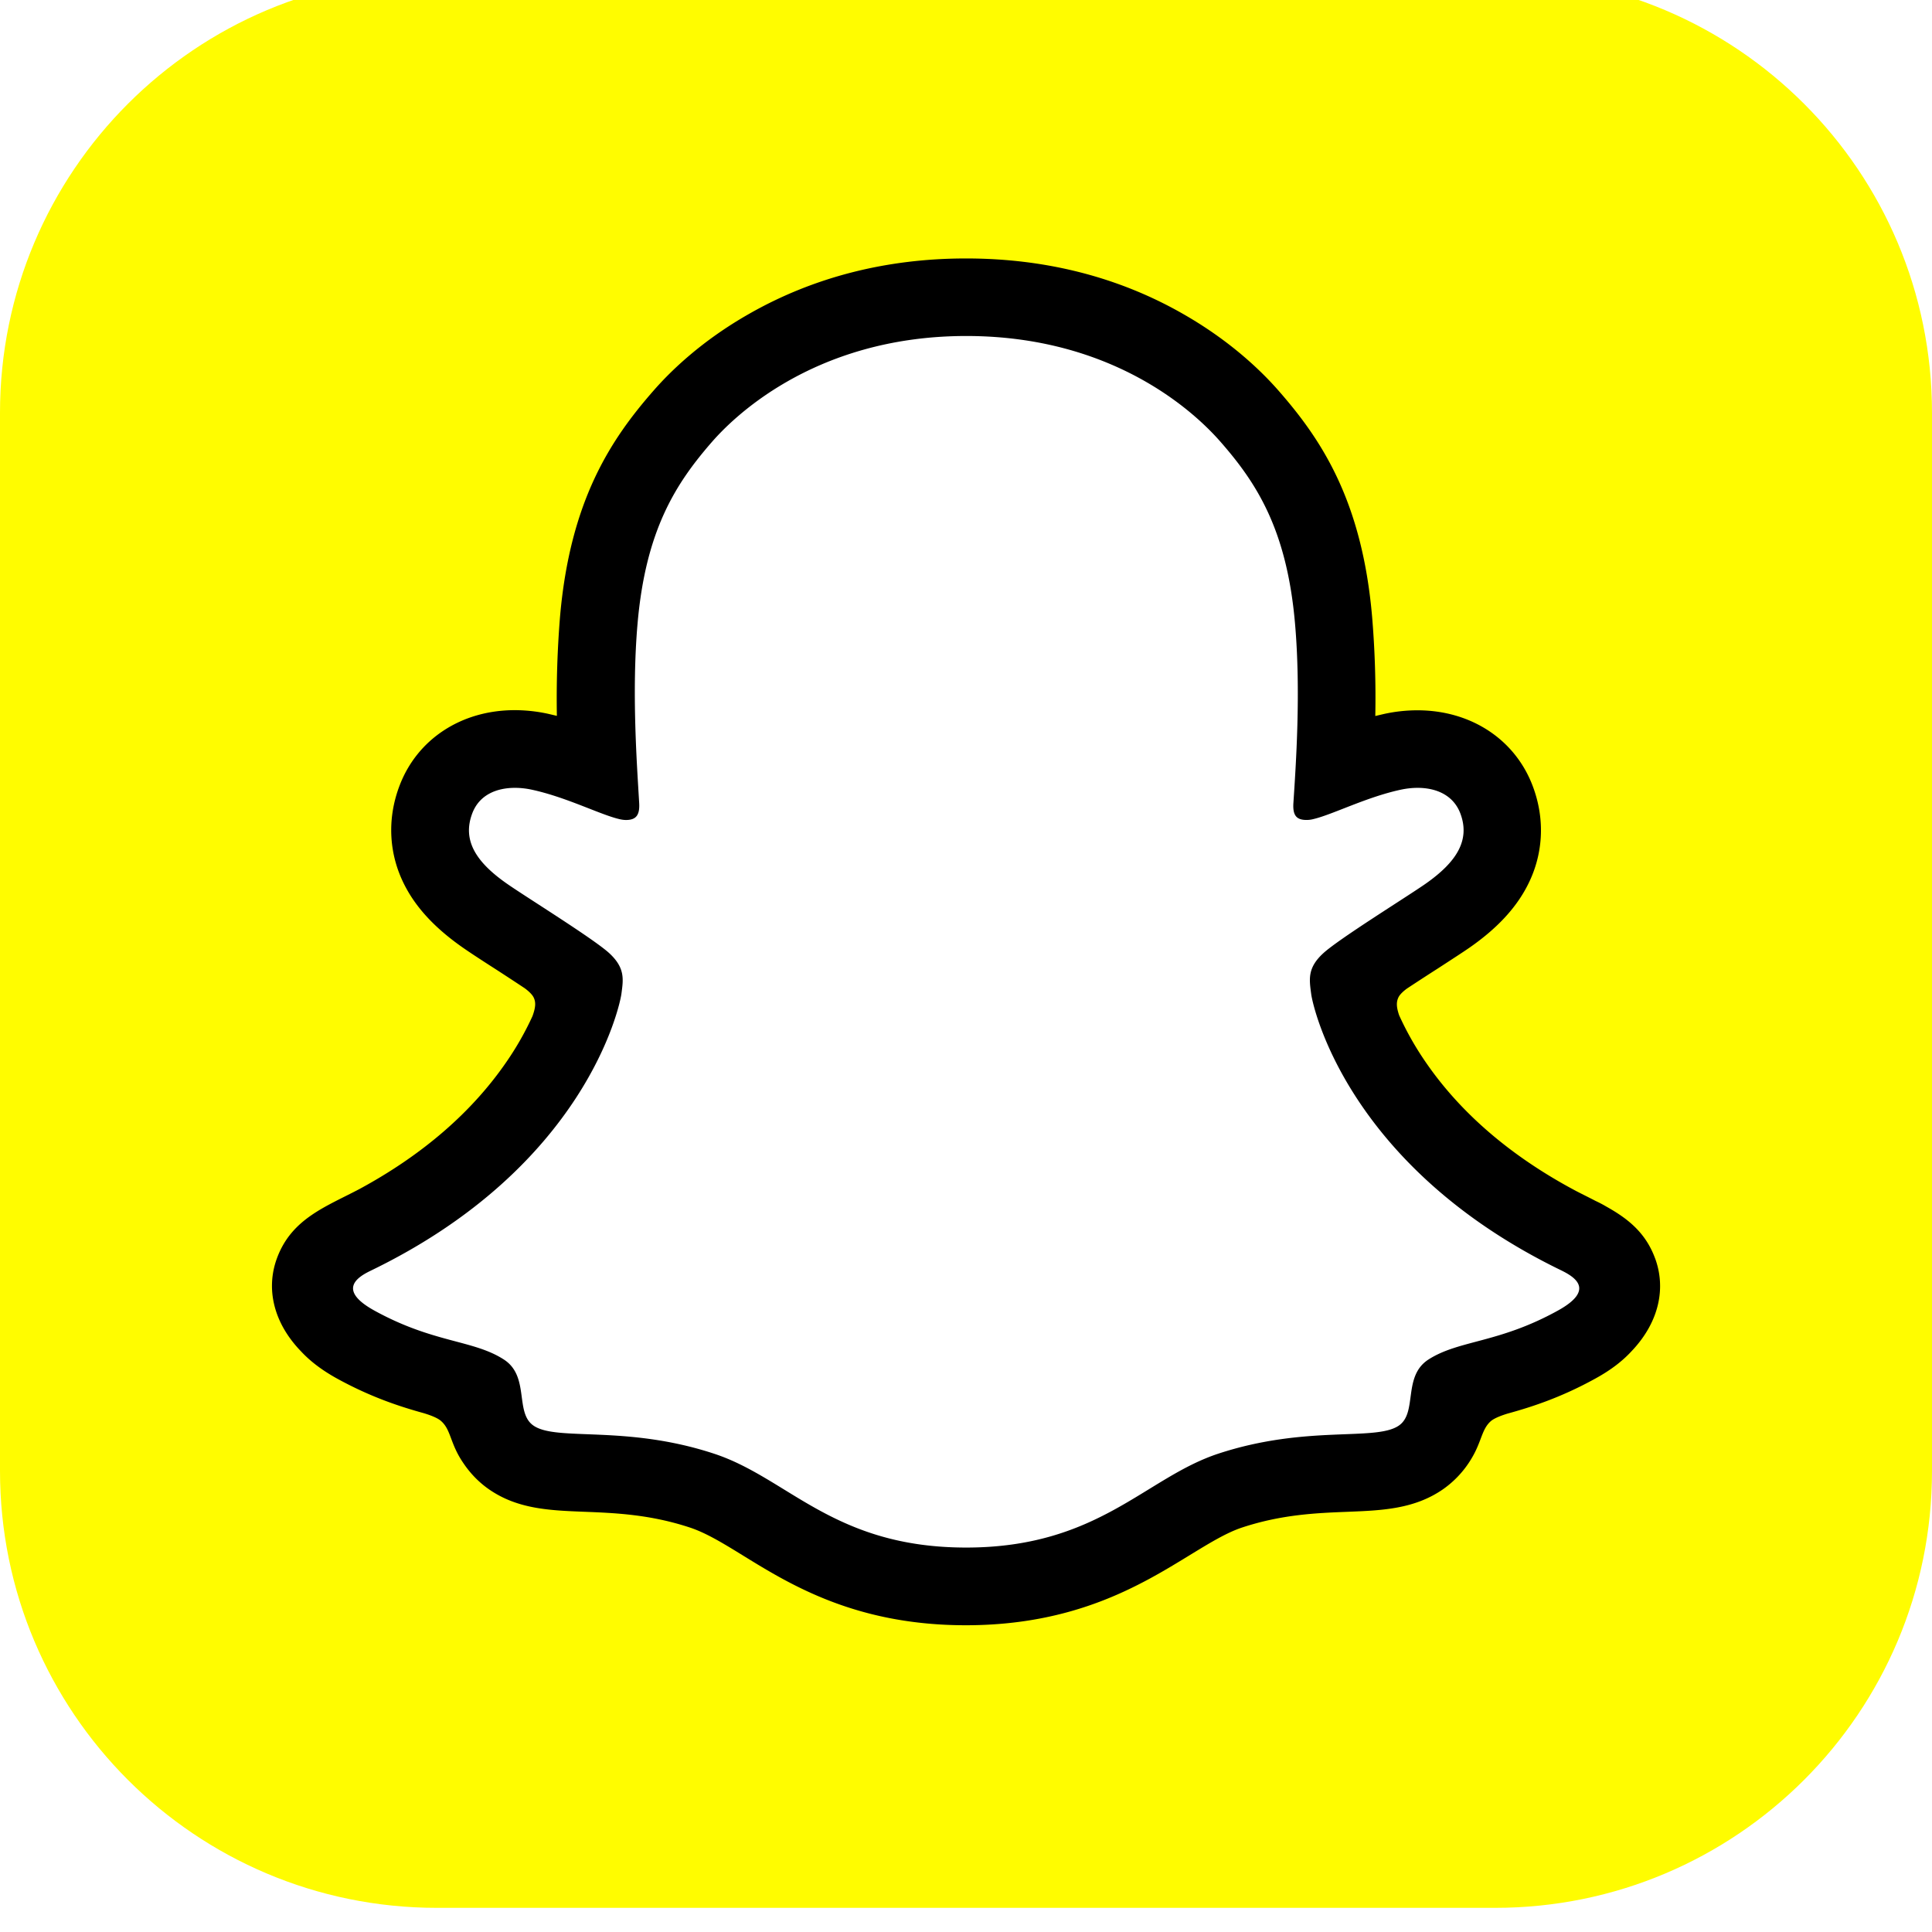 <svg width="85" height="85" fill="#fff" xmlns="http://www.w3.org/2000/svg" viewBox="0 0 80 80"><g filter="url(#snapchat_color_svg__filter0_i)"><path d="M18.095 0h43.81C71.905 0 80 8.095 80 18.095v43.81C80 71.905 71.905 80 61.905 80h-43.81C8.095 80 0 71.905 0 61.905v-43.81C0 8.095 8.095 0 18.095 0z" fill="#FFFC00"></path><path d="M66.974 53.714c-.236-.78-1.364-1.33-1.364-1.33-.106-.056-.202-.107-.28-.146-1.881-.91-3.548-2.004-4.952-3.245-1.128-1-2.093-2.1-2.868-3.267-.949-1.426-1.392-2.616-1.583-3.261-.107-.422-.09-.59 0-.809.073-.185.292-.36.393-.443a72.832 72.832 0 012.285-1.516c.544-.354 1.01-.657 1.285-.848.881-.617 1.488-1.246 1.841-1.925.46-.876.517-1.841.157-2.79-.482-1.28-1.678-2.043-3.2-2.043-.336 0-.684.039-1.032.112-.87.19-1.695.5-2.386.77a.072.072 0 01-.101-.074c.073-1.712.157-4.014-.034-6.197-.168-1.976-.578-3.643-1.24-5.097-.668-1.46-1.538-2.538-2.218-3.318-.645-.74-1.785-1.835-3.502-2.818-2.414-1.38-5.165-2.082-8.174-2.082-3.003 0-5.748.701-8.167 2.082-1.82 1.039-2.981 2.212-3.509 2.818-.68.78-1.55 1.858-2.217 3.318-.668 1.454-1.072 3.115-1.24 5.097-.192 2.195-.113 4.31-.034 6.197 0 .056-.051.096-.107.073-.69-.27-1.516-.578-2.386-.769a4.972 4.972 0 00-1.033-.112c-1.515 0-2.711.763-3.2 2.043-.359.949-.303 1.914.158 2.79.359.68.96 1.308 1.841 1.925.27.191.741.494 1.285.848.612.399 1.606 1.044 2.246 1.488.078.056.348.258.432.471.09.225.107.393-.011.842-.197.651-.64 1.83-1.572 3.228a16.62 16.62 0 01-2.868 3.267c-1.404 1.24-3.071 2.335-4.951 3.245-.09.045-.197.095-.31.162 0 0-1.122.573-1.335 1.314-.315 1.095.522 2.122 1.37 2.672 1.392.898 3.087 1.381 4.07 1.645.274.073.521.14.746.208.14.044.494.18.645.376.191.247.214.55.281.892.107.578.348 1.291 1.061 1.785.786.54 1.78.578 3.042.629 1.32.05 2.959.112 4.84.735.87.287 1.661.775 2.57 1.336 1.909 1.174 4.284 2.633 8.336 2.633 4.059 0 6.45-1.465 8.37-2.644.91-.556 1.69-1.038 2.543-1.32 1.88-.622 3.52-.684 4.839-.734 1.263-.051 2.257-.085 3.043-.63.763-.527.982-1.313 1.083-1.902.056-.292.09-.556.258-.77.146-.184.472-.313.623-.364.23-.073.489-.14.775-.219.982-.264 2.217-.573 3.716-1.42 1.808-1.028 1.931-2.285 1.74-2.908z" fill="#fff"></path><path d="M68.534 53.108c-.398-1.09-1.162-1.668-2.026-2.15a4.912 4.912 0 00-.438-.23c-.258-.135-.522-.264-.786-.4-2.7-1.43-4.81-3.238-6.27-5.377a12.6 12.6 0 01-1.078-1.909c-.123-.359-.118-.56-.028-.746.067-.14.247-.286.348-.36.466-.308.943-.617 1.269-.825.578-.376 1.038-.673 1.33-.875 1.112-.775 1.886-1.6 2.369-2.52.685-1.297.769-2.78.241-4.172-.73-1.93-2.56-3.132-4.771-3.132-.46 0-.926.05-1.387.152l-.359.084a40.238 40.238 0 00-.13-4.087c-.414-4.827-2.104-7.36-3.867-9.374-.735-.842-2.015-2.072-3.935-3.172-2.677-1.538-5.709-2.313-9.015-2.313-3.295 0-6.327.775-9.004 2.307-1.931 1.1-3.211 2.336-3.94 3.172-1.764 2.015-3.453 4.547-3.869 9.375a41.961 41.961 0 00-.129 4.086l-.359-.084a6.517 6.517 0 00-1.387-.152c-2.211 0-4.041 1.202-4.771 3.133-.528 1.392-.444 2.874.241 4.17.483.921 1.263 1.746 2.37 2.521.297.208.751.505 1.33.876.314.202.769.5 1.218.797.067.045.308.224.393.393.095.19.095.398-.045.78a12.39 12.39 0 01-1.061 1.87c-1.432 2.093-3.48 3.867-6.09 5.282-1.387.735-2.824 1.224-3.43 2.874-.461 1.246-.158 2.666 1.004 3.862.382.41.865.775 1.47 1.111 1.427.786 2.64 1.174 3.593 1.438.169.05.556.174.725.325.426.37.365.932.931 1.752.343.51.736.858 1.062 1.083 1.184.82 2.52.87 3.935.926 1.274.05 2.722.107 4.373.651.684.225 1.397.663 2.217 1.168 1.976 1.218 4.687 2.88 9.217 2.88 4.536 0 7.259-1.673 9.251-2.891.82-.5 1.527-.938 2.19-1.157 1.65-.544 3.098-.6 4.373-.65 1.414-.057 2.745-.108 3.935-.927.37-.258.842-.68 1.212-1.32.404-.69.399-1.178.78-1.51.158-.134.5-.252.685-.308.96-.264 2.19-.651 3.643-1.454.646-.354 1.146-.74 1.544-1.184l.017-.017c1.083-1.18 1.358-2.554.91-3.773zm-4.025 2.16c-2.458 1.36-4.092 1.213-5.36 2.027-1.078.696-.444 2.195-1.224 2.734-.966.668-3.812-.045-7.489 1.168-3.03 1.004-4.968 3.884-10.43 3.884-5.473 0-7.353-2.868-10.43-3.884-3.676-1.213-6.528-.5-7.488-1.168-.78-.539-.146-2.038-1.224-2.734-1.268-.82-2.902-.673-5.36-2.026-1.567-.865-.68-1.398-.158-1.65 8.903-4.306 10.318-10.964 10.385-11.463.079-.596.163-1.067-.494-1.679-.634-.59-3.458-2.335-4.238-2.88-1.297-.903-1.864-1.807-1.443-2.919.292-.769 1.01-1.055 1.769-1.055.235 0 .477.028.707.079 1.42.308 2.801 1.021 3.598 1.212.113.028.208.04.292.04.427 0 .573-.214.545-.702-.09-1.555-.315-4.587-.068-7.421.337-3.896 1.595-5.827 3.088-7.54.718-.819 4.086-4.378 10.525-4.378 6.456 0 9.807 3.56 10.525 4.379 1.494 1.706 2.751 3.637 3.088 7.539.247 2.835.033 5.866-.068 7.42-.033.512.124.702.545.702.084 0 .185-.01.292-.039.797-.19 2.178-.904 3.598-1.212.23-.05.472-.079.708-.079.757 0 1.476.292 1.768 1.055.42 1.112-.152 2.016-1.443 2.92-.78.544-3.604 2.29-4.238 2.88-.657.605-.573 1.077-.494 1.678.062.5 1.482 7.157 10.385 11.462.505.253 1.398.786-.169 1.65z" fill="#000"></path></g><defs><filter id="snapchat_color_svg__filter0_i" x="0" y="-1" width="80" height="81" filterUnits="userSpaceOnUse" color-interpolation-filters="sRGB"><feFlood flood-opacity="0" result="BackgroundImageFix"></feFlood><feBlend in="SourceGraphic" in2="BackgroundImageFix" result="shape"></feBlend><feColorMatrix in="SourceAlpha" values="0 0 0 0 0 0 0 0 0 0 0 0 0 0 0 0 0 0 127 0" result="hardAlpha"></feColorMatrix><feOffset dy="-1"></feOffset><feGaussianBlur stdDeviation="0.5"></feGaussianBlur><feComposite in2="hardAlpha" operator="arithmetic" k2="-1" k3="1"></feComposite><feColorMatrix values="0 0 0 0 0 0 0 0 0 0 0 0 0 0 0 0 0 0 0.12 0"></feColorMatrix><feBlend in2="shape" result="effect1_innerShadow"></feBlend></filter></defs></svg>